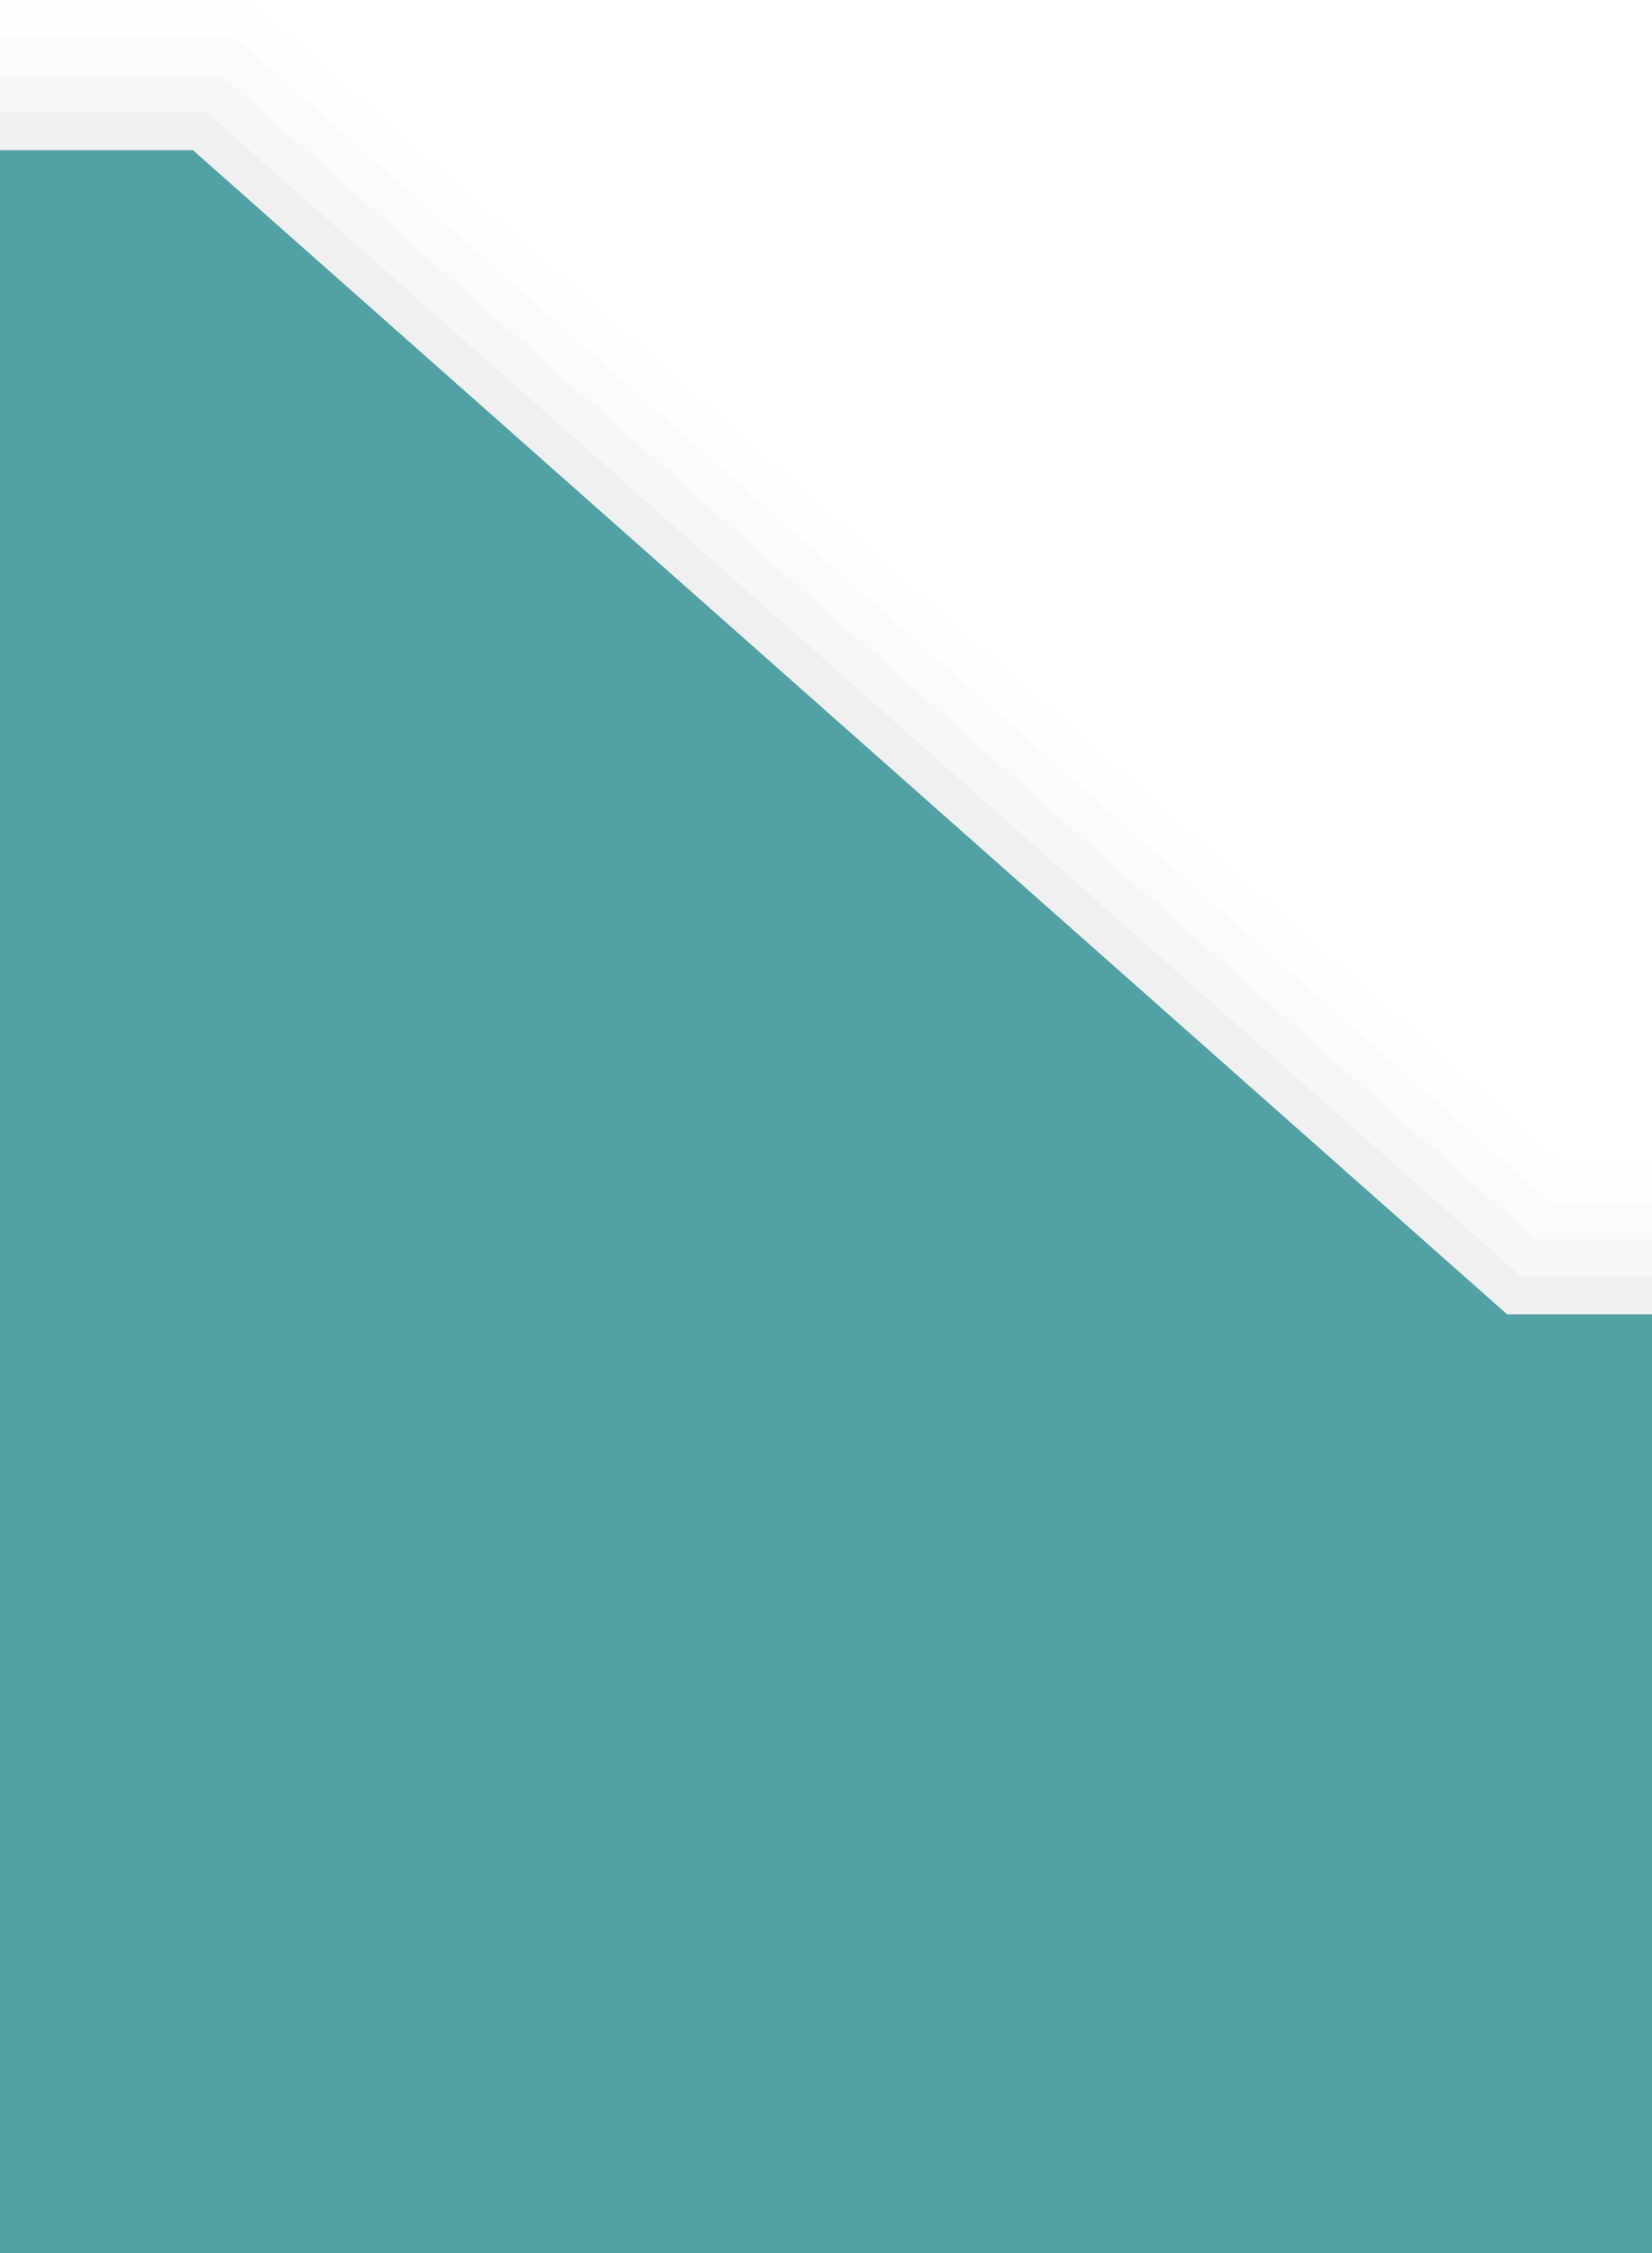 <?xml version="1.0" encoding="UTF-8"?>
<svg xmlns="http://www.w3.org/2000/svg" xmlns:xlink="http://www.w3.org/1999/xlink" contentScriptType="text/ecmascript" width="44" baseProfile="tiny" zoomAndPan="magnify" contentStyleType="text/css" viewBox="-1.979 1.139 44 60" height="60" preserveAspectRatio="xMidYMid meet" version="1.1">
    <g>
        <polygon fill="#656b6b" fill-opacity="0.01" points="42.021,32.139 42.021,61.139 -1.979,61.139 -1.979,1.139 4.673,1.139    39.675,32.139  "/>
        <polygon fill="#656b6b" fill-opacity="0.02" points="-1.979,61.139 -1.979,2.139 4.294,2.139 39.296,33.139 42.021,33.139    42.021,61.139  "/>
        <polygon fill="#656b6b" fill-opacity="0.03" points="-1.979,61.139 -1.979,3.139 3.916,3.139 38.917,34.139 42.021,34.139    42.021,61.139  "/>
        <polygon fill="#656b6b" fill-opacity="0.05" points="-1.979,61.139 -1.979,4.139 3.537,4.139 38.539,35.139 42.021,35.139    42.021,61.139  "/>
        <path fill="#656b6b" d="M -1.979 61.139 L -1.979 5.139 L 3.158 5.139 C 3.158 5.139 37.601 35.645 38.16 36.139 C 38.237 36.139 39.625 36.139 42.021 36.139 L 42.021 61.139 L -1.979 61.139 z " fill-opacity="0.06"/>
        <path fill="#656b6b" d="M -1.979 61.139 L -1.979 6.139 L 2.779 6.139 C 2.779 6.139 37.221 36.645 37.78 37.139 C 37.861 37.139 39.383 37.139 42.021 37.139 L 42.021 61.139 L -1.979 61.139 z " fill-opacity="0.1"/>
        <path fill="#656b6b" d="M -1.979 61.139 L -1.979 7.139 L 2.4 7.139 C 2.4 7.139 36.841 37.645 37.4 38.139 C 37.485 38.139 39.151 38.139 42.021 38.139 L 42.021 61.139 L -1.979 61.139 z " fill-opacity="0.1"/>
        <path fill="#656b6b" d="M -1.979 61.139 L -1.979 8.139 C 0.58 8.139 2.021 8.139 2.021 8.139 L 37.021 39.139 C 37.723 39.139 39.464 39.139 42.021 39.139 L 42.021 61.139 L -1.979 61.139 z " fill-opacity="0.1"/>
        <polygon fill="#52a1a4" points="-1.979,61.139 -1.979,5.139 3.16,5.139 38.16,36.139 42.021,36.139 42.021,61.139  "/>
        <rect x="-1.979" width="44" fill="none" y="1.139" height="60"/>
    </g>
</svg>
